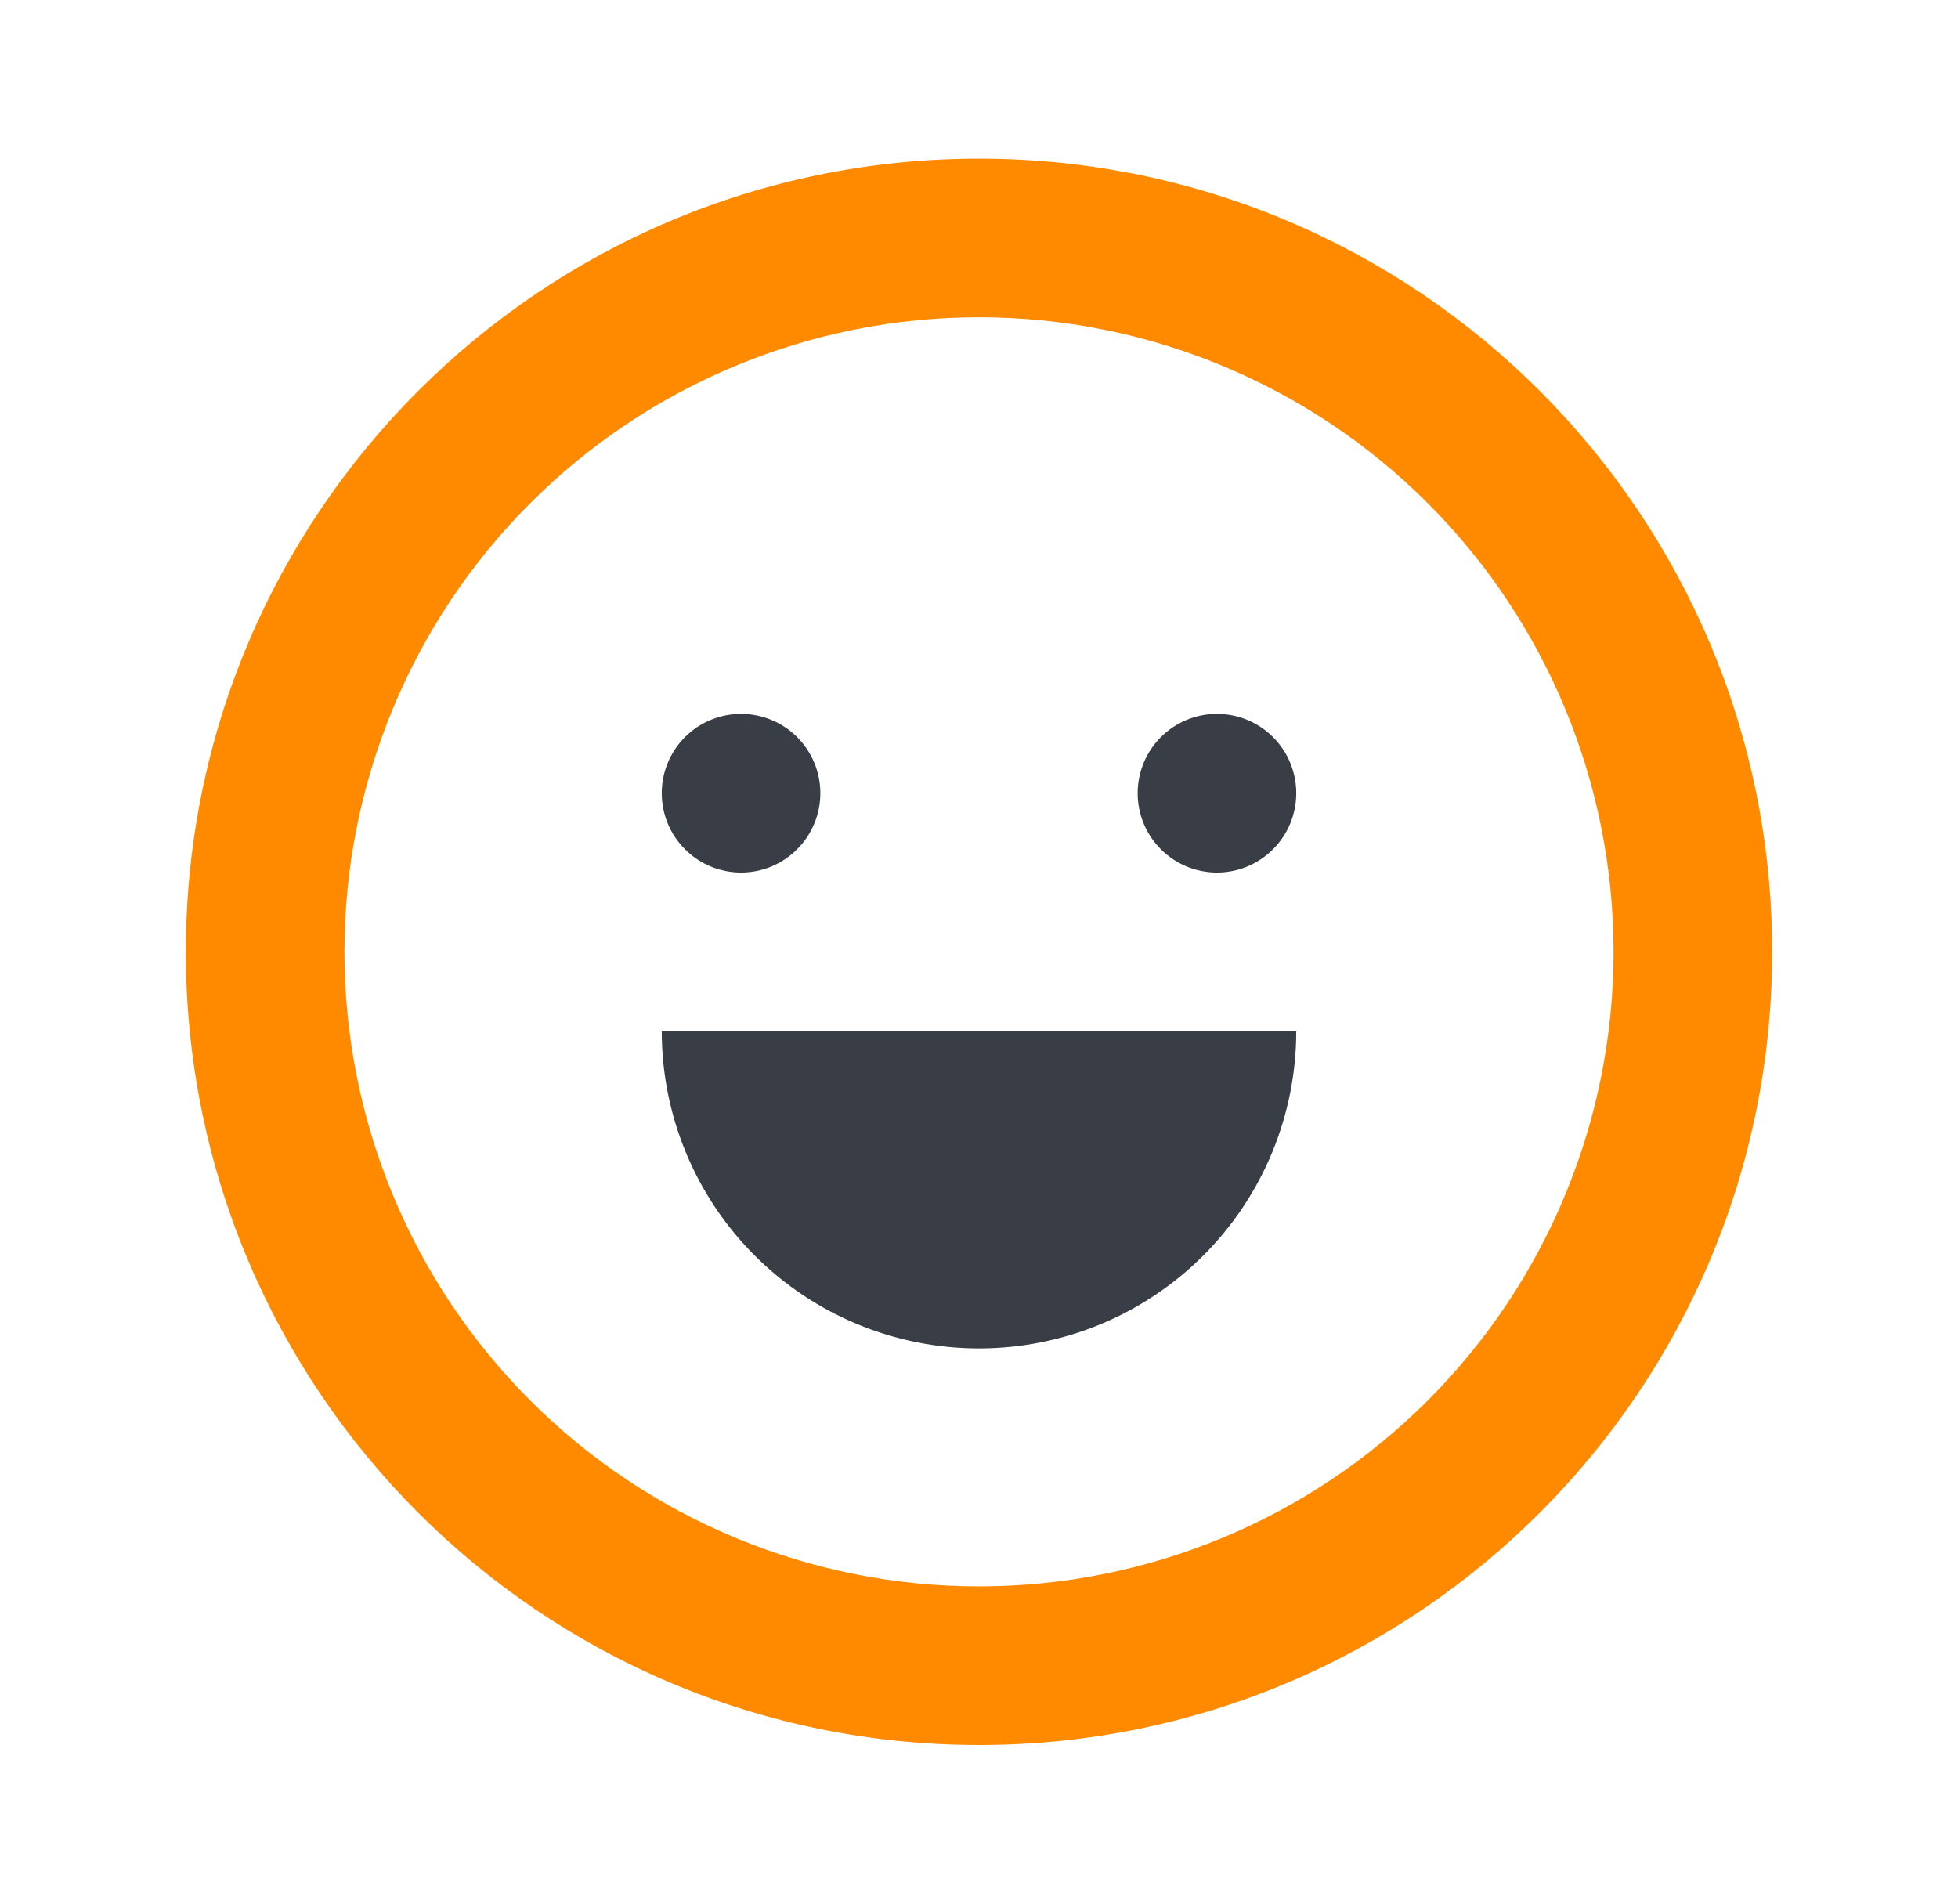 <svg width="36" height="35" viewBox="0 0 36 35" fill="none" xmlns="http://www.w3.org/2000/svg">
<path d="M18 24.792C19.547 24.792 21.031 24.177 22.125 23.083C23.219 21.989 23.833 20.505 23.833 18.958H12.167C12.167 20.505 12.781 21.989 13.875 23.083C14.969 24.177 16.453 24.792 18 24.792ZM15.083 14.583C15.083 14.97 14.93 15.341 14.656 15.614C14.383 15.888 14.012 16.042 13.625 16.042C13.238 16.042 12.867 15.888 12.594 15.614C12.32 15.341 12.167 14.97 12.167 14.583C12.167 14.197 12.32 13.826 12.594 13.552C12.867 13.279 13.238 13.125 13.625 13.125C14.012 13.125 14.383 13.279 14.656 13.552C14.93 13.826 15.083 14.197 15.083 14.583ZM22.375 16.042C22.762 16.042 23.133 15.888 23.406 15.614C23.68 15.341 23.833 14.97 23.833 14.583C23.833 14.197 23.68 13.826 23.406 13.552C23.133 13.279 22.762 13.125 22.375 13.125C21.988 13.125 21.617 13.279 21.344 13.552C21.07 13.826 20.917 14.197 20.917 14.583C20.917 14.97 21.07 15.341 21.344 15.614C21.617 15.888 21.988 16.042 22.375 16.042Z" fill="#393E46"/>
<path fill-rule="evenodd" clip-rule="evenodd" d="M32.583 17.5C32.583 25.555 26.054 32.083 18 32.083C9.946 32.083 3.417 25.555 3.417 17.5C3.417 9.446 9.946 2.917 18 2.917C26.054 2.917 32.583 9.446 32.583 17.5ZM29.667 17.5C29.667 20.594 28.438 23.562 26.25 25.75C24.062 27.938 21.094 29.167 18 29.167C14.906 29.167 11.938 27.938 9.75 25.75C7.562 23.562 6.333 20.594 6.333 17.5C6.333 14.406 7.562 11.438 9.75 9.251C11.938 7.063 14.906 5.833 18 5.833C21.094 5.833 24.062 7.063 26.25 9.251C28.438 11.438 29.667 14.406 29.667 17.5Z" fill="#FF8A00"/>
</svg>
